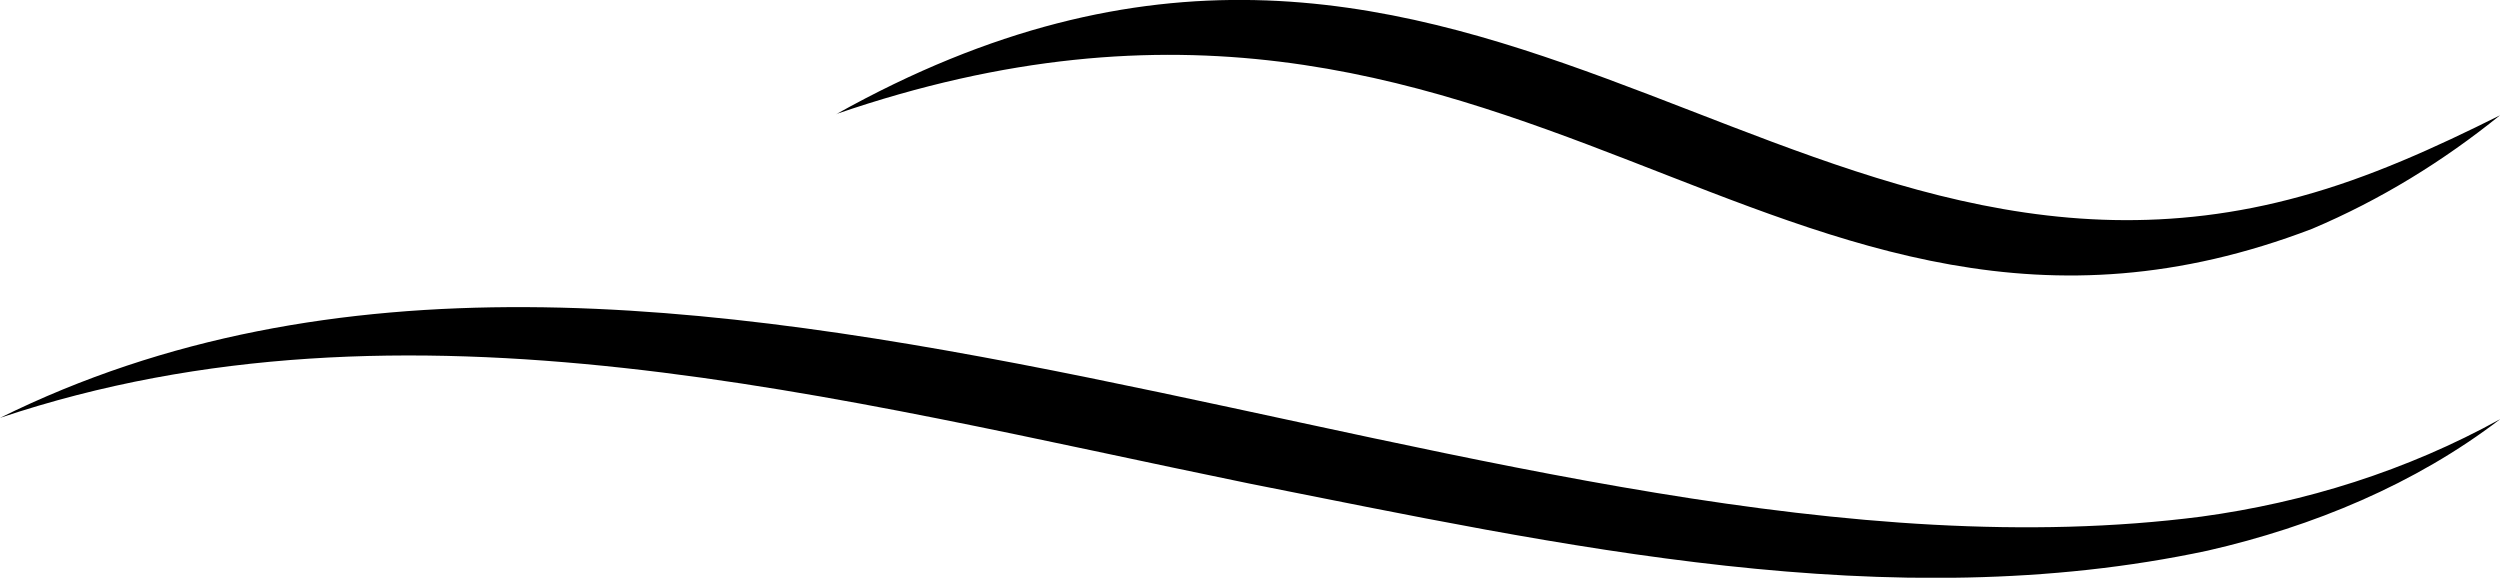 <?xml version="1.0" encoding="UTF-8"?>
<svg id="_レイヤー_2" data-name="レイヤー 2" xmlns="http://www.w3.org/2000/svg" viewBox="0 0 83.04 19.19">
  <g id="text">
    <g>
      <path class="cls-1" d="M0,13.88c22.1-10.93,49.92,6.27,73.12,3.28,3.44-.47,6.82-1.52,9.93-3.24-2.82,2.16-6.22,3.57-9.72,4.37-10.57,2.26-21.5-.18-31.84-2.23C27.87,13.27,13.52,9.34,0,13.88h0Z"/>
      <path class="cls-1" d="M27.78,3.79c20.73-11.59,31.28,7.54,48.65,2.73,2.27-.62,4.45-1.61,6.61-2.69-1.88,1.52-3.97,2.81-6.24,3.77-17.87,6.84-26.3-11.63-49.03-3.81h0Z"/>
    </g>
  </g>
</svg>